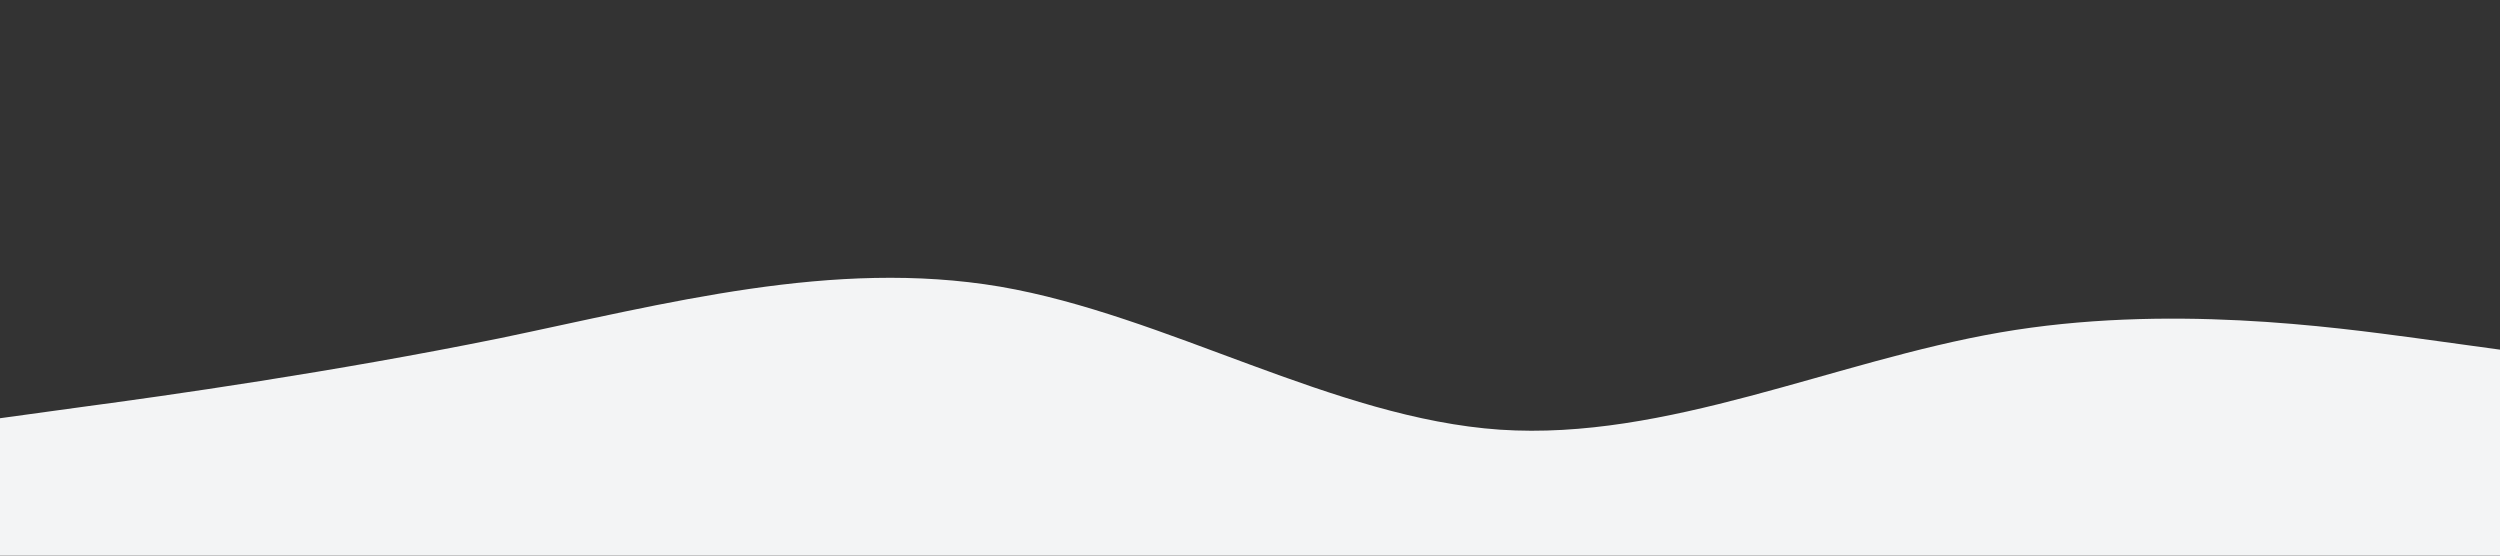 <?xml version="1.0" encoding="utf-8"?>
<!-- Generator: Adobe Illustrator 25.0.0, SVG Export Plug-In . SVG Version: 6.00 Build 0)  -->
<svg version="1.1" id="Layer_1" xmlns="http://www.w3.org/2000/svg" xmlns:xlink="http://www.w3.org/1999/xlink" x="0px" y="0px"
	 viewBox="0 0 1440 320" style="enable-background:new 0 0 1440 320;" xml:space="preserve">
<rect x="0" y="0" width="1440" height="320" fill="#333333" stroke="none"/>
<style type="text/css">
	.st0{fill:#F3F4F5;}
</style>
<path class="st0" d="M0,240.9l48-6.6c48-6.4,144-20,240-39.5c96-20,192-45.9,288-29.7c96,16.5,192,75.8,288,82.4
	c96,6.4,192-39.4,288-56s192-3.1,240,3.3l48,6.6V320h-48c-48,0-144,0-240,0s-192,0-288,0s-192,0-288,0s-192,0-288,0s-192,0-240,0H0
	V240.9z"/>
</svg>

